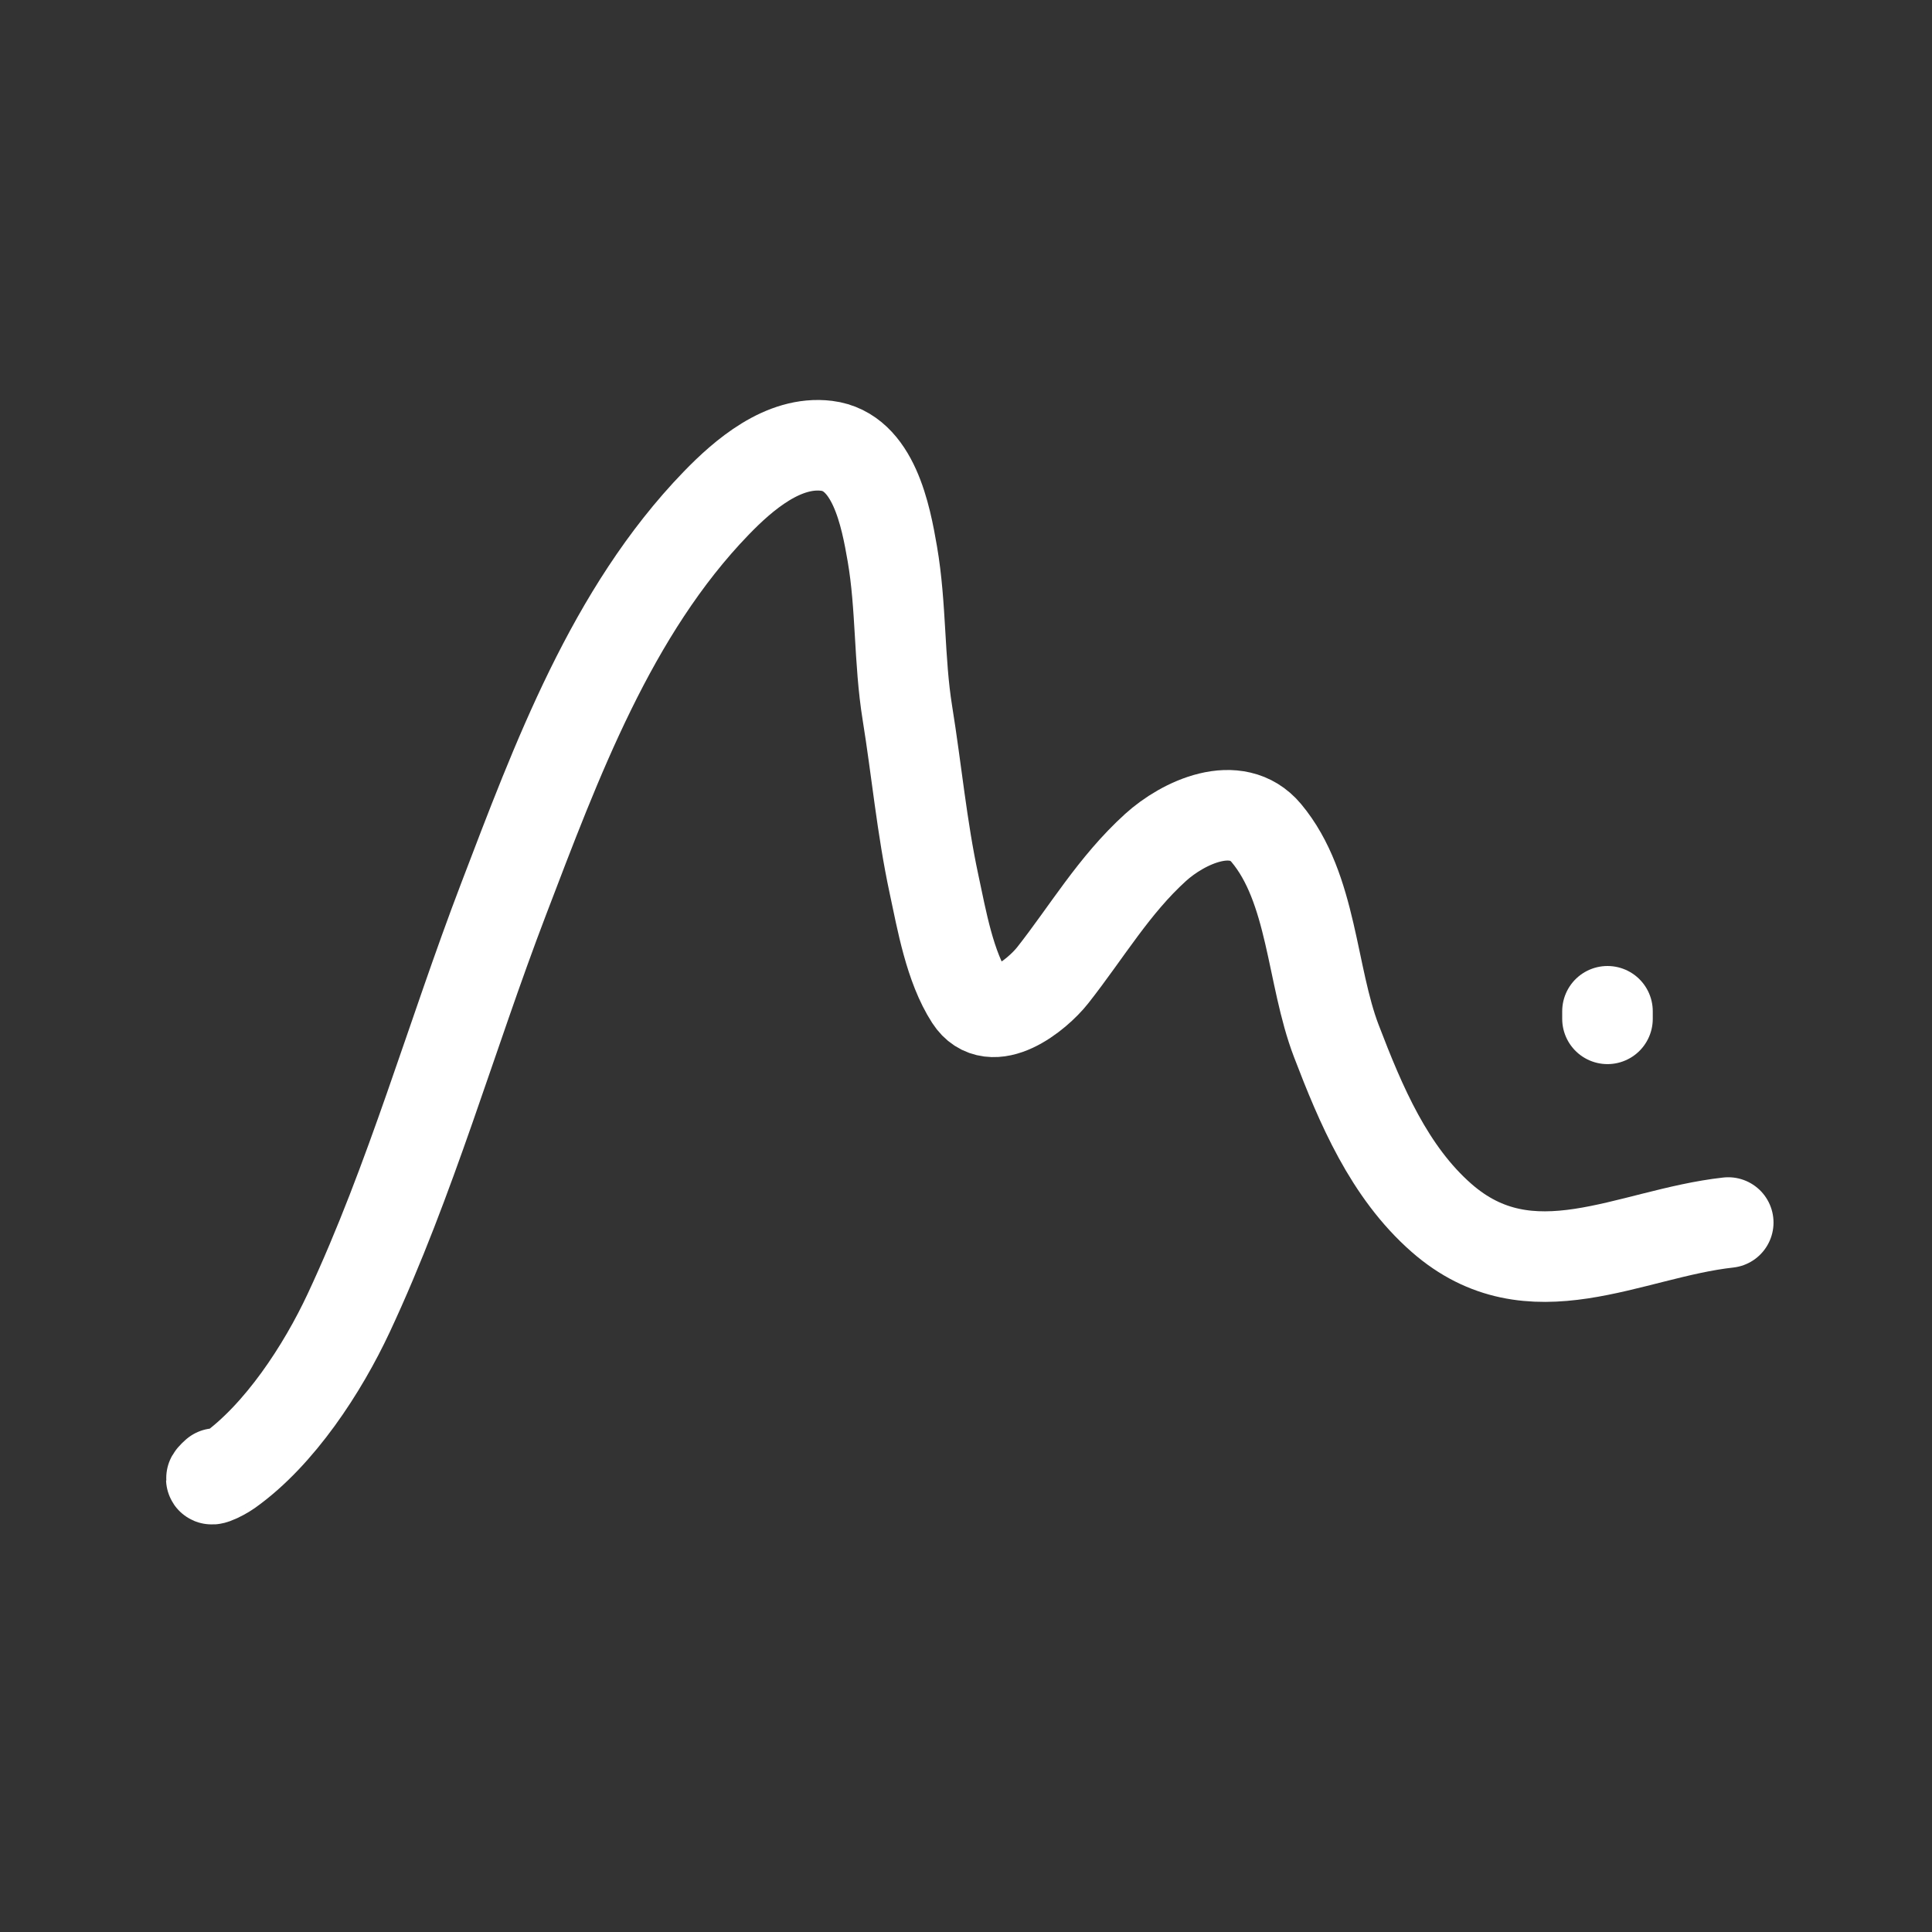 <svg xmlns="http://www.w3.org/2000/svg" version="1.1" xmlns:xlink="http://www.w3.org/1999/xlink" xmlns:svgjs="http://svgjs.com/svgjs" width="256" height="256"><rect width="100%" height="100%" fill="#333333" stroke="none"/><svg width="256" height="256" viewBox="0 0 256 256" fill="none" xmlns="http://www.w3.org/2000/svg">
<path d="M28.598 195.249C26.867 196.782 29.346 195.604 30.311 194.918C37.056 190.121 42.751 181.359 46.203 173.978C54.477 156.287 59.774 137.31 66.733 119.119C73.723 100.846 81.002 81.05 94.899 66.676C98.525 62.926 103.808 58.368 109.53 59.073C115.776 59.842 117.374 68.39 118.237 73.38C119.442 80.353 119.104 87.484 120.235 94.485C121.453 102.022 122.152 109.655 123.756 117.13C124.787 121.936 125.851 128.092 128.561 132.289C131.404 136.692 137.399 131.888 139.504 129.21C144.045 123.437 147.599 117.302 153.112 112.297C156.743 109.001 163.823 105.639 167.79 110.379C173.91 117.691 173.756 129.279 177.068 137.927C180.308 146.389 184.046 155.276 191.008 161.377C202.83 171.736 215.841 163.449 229 161.993" stroke="white" stroke-width="12" stroke-linecap="round"></path>
<path d="M213 135C213 134.113 213 134.474 213 134" stroke="white" stroke-width="12" stroke-linecap="round"></path>
</svg><style>
:root { filter: contrast(0.385) brightness(4.5); } 
</style></svg>